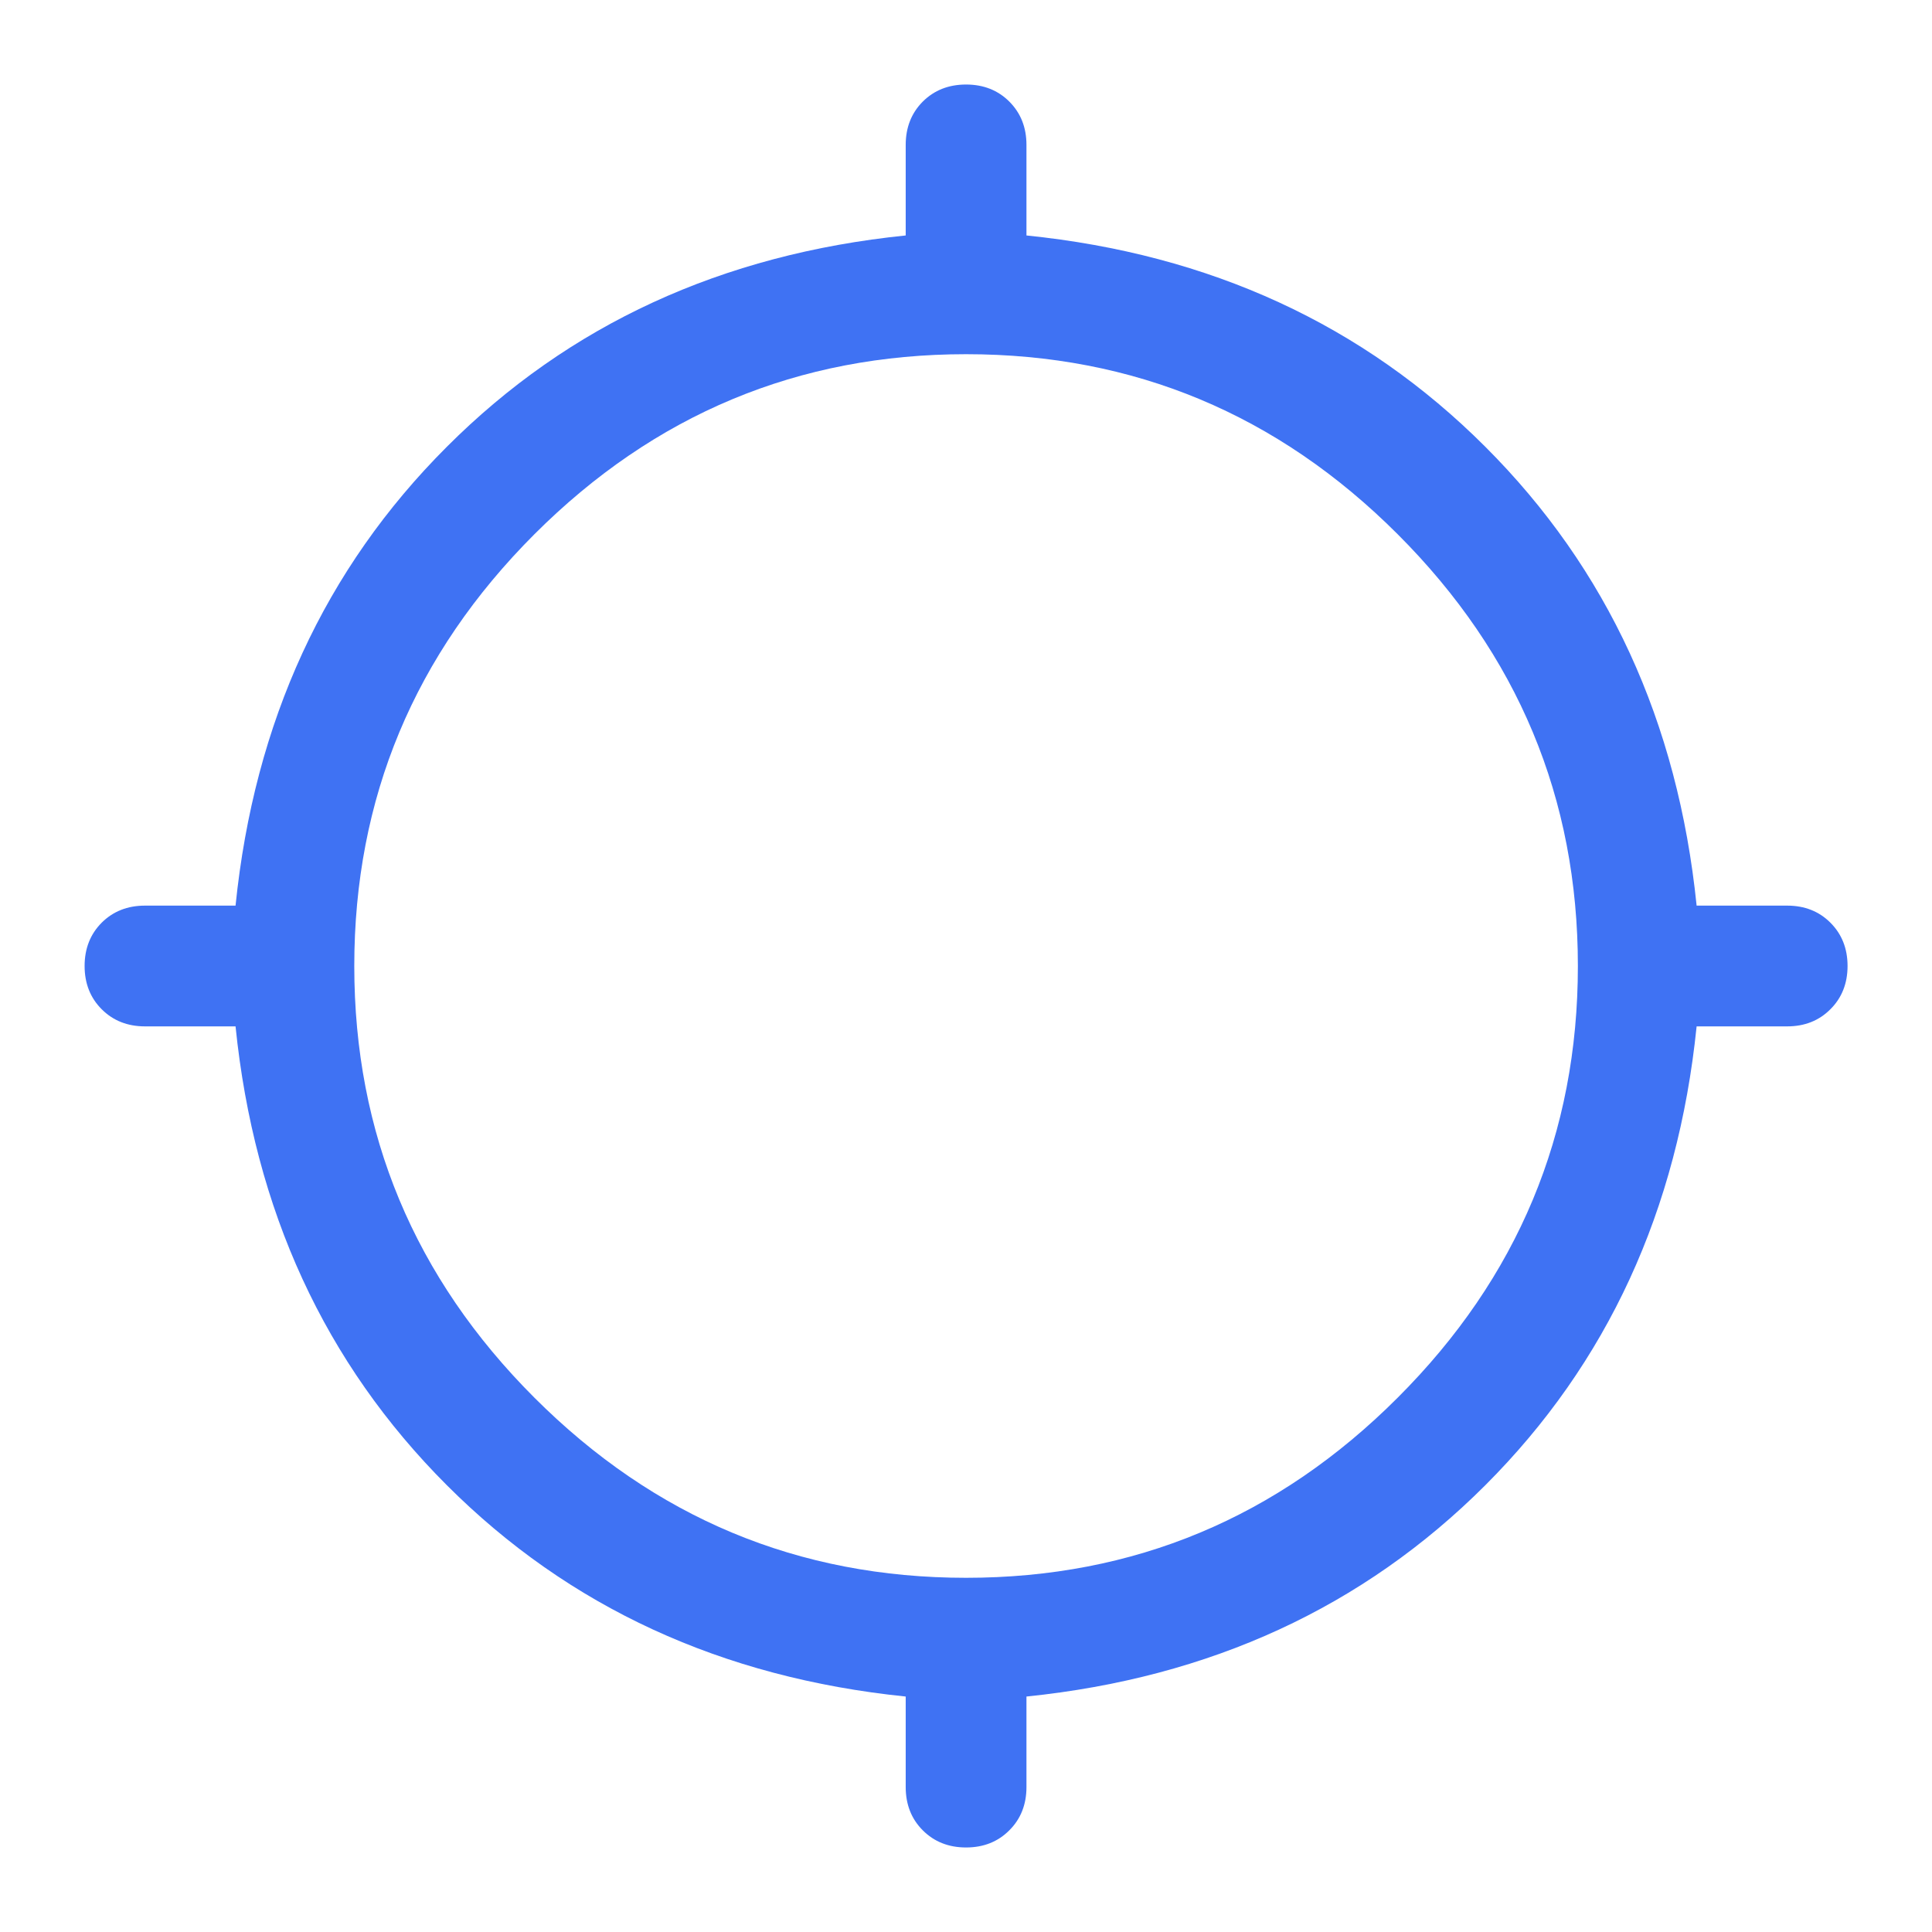 <svg width="24" height="24" viewBox="0 0 24 24" fill="none" xmlns="http://www.w3.org/2000/svg">
<path d="M12.001 22.95C11.784 22.95 11.605 22.879 11.463 22.737C11.322 22.596 11.251 22.416 11.251 22.2V21.075C8.967 20.841 7.067 19.966 5.551 18.45C4.034 16.933 3.159 15.033 2.926 12.75H1.801C1.584 12.75 1.405 12.679 1.263 12.537C1.122 12.396 1.051 12.216 1.051 12C1.051 11.783 1.122 11.604 1.263 11.462C1.405 11.321 1.584 11.25 1.801 11.25H2.926C3.159 8.966 4.034 7.066 5.551 5.55C7.067 4.033 8.967 3.158 11.251 2.925V1.8C11.251 1.583 11.322 1.404 11.463 1.262C11.605 1.121 11.784 1.05 12.001 1.05C12.217 1.05 12.397 1.121 12.538 1.262C12.68 1.404 12.751 1.583 12.751 1.8V2.925C15.034 3.158 16.934 4.033 18.451 5.55C19.968 7.066 20.843 8.966 21.076 11.25H22.201C22.418 11.25 22.597 11.321 22.738 11.462C22.88 11.604 22.951 11.783 22.951 12C22.951 12.216 22.88 12.396 22.738 12.537C22.597 12.679 22.418 12.75 22.201 12.75H21.076C20.843 15.033 19.968 16.933 18.451 18.45C16.934 19.966 15.034 20.841 12.751 21.075V22.2C12.751 22.416 12.68 22.596 12.538 22.737C12.397 22.879 12.217 22.95 12.001 22.95ZM12.001 19.6C14.084 19.6 15.872 18.854 17.363 17.362C18.855 15.871 19.601 14.083 19.601 12C19.601 9.916 18.855 8.129 17.363 6.637C15.872 5.146 14.084 4.4 12.001 4.4C9.917 4.4 8.13 5.146 6.638 6.637C5.147 8.129 4.401 9.916 4.401 12C4.401 14.083 5.147 15.871 6.638 17.362C8.13 18.854 9.917 19.6 12.001 19.6Z" fill="#3F72F3"/>
</svg>
